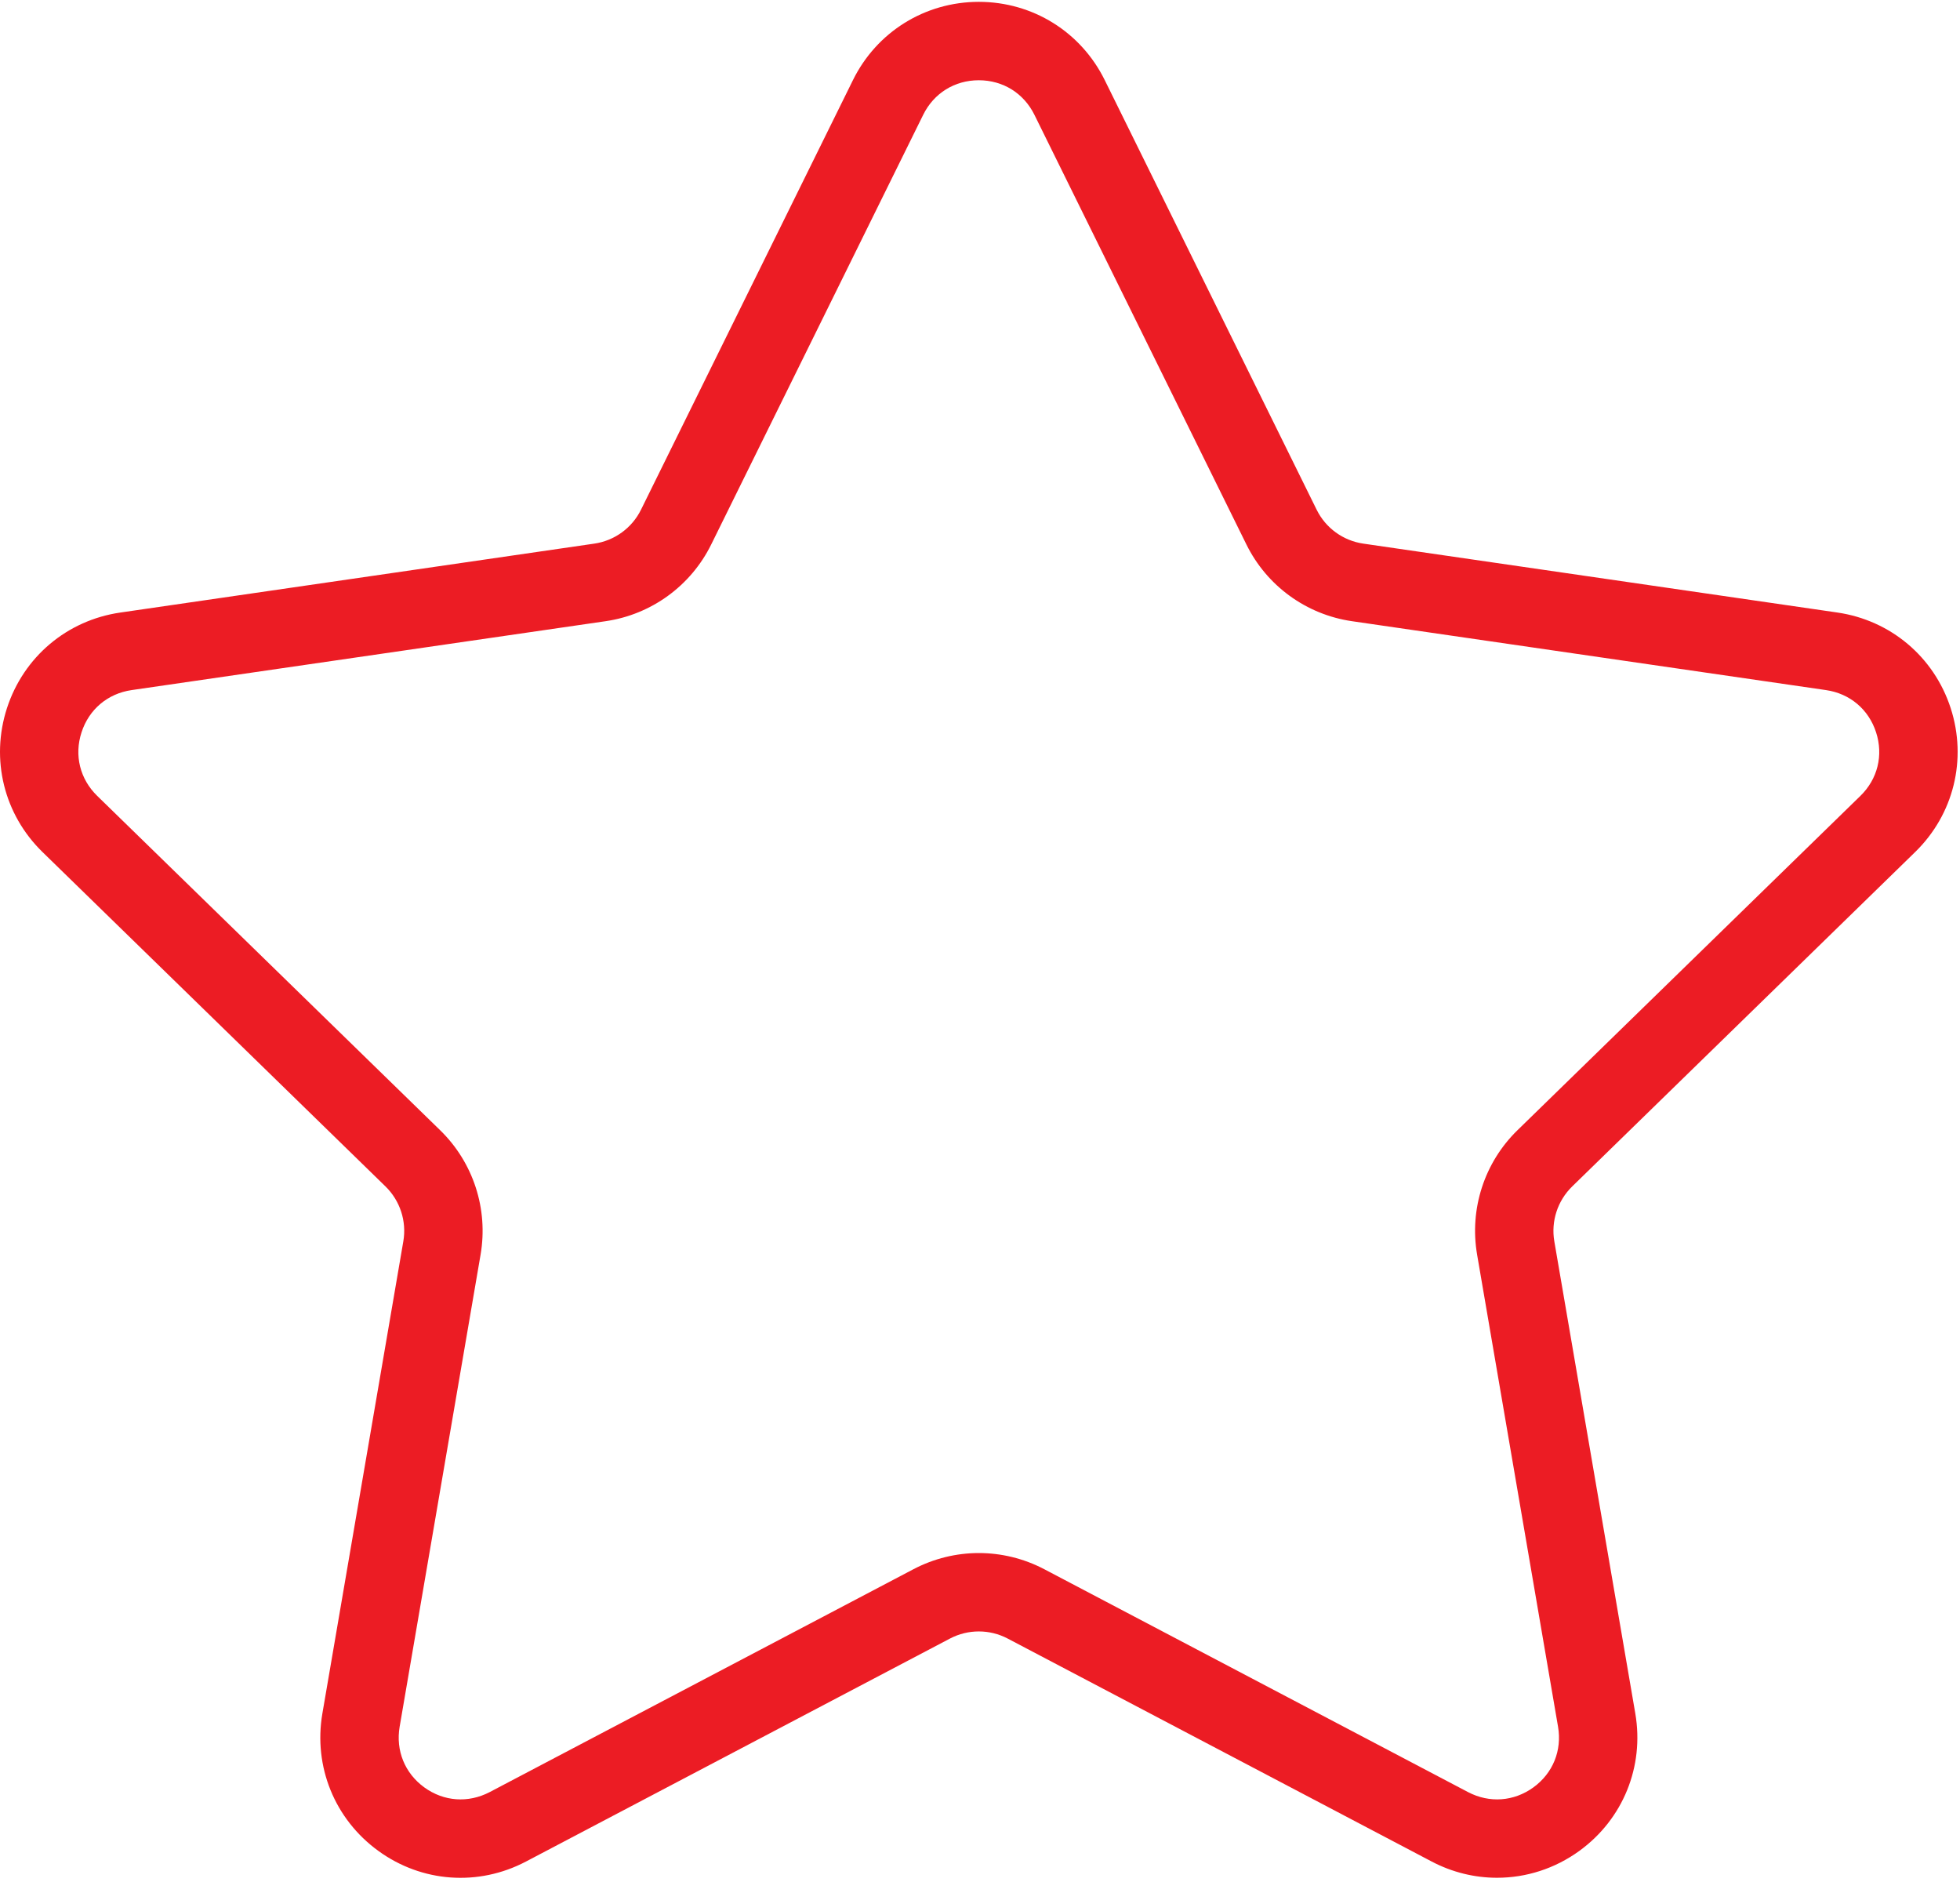 <svg xmlns="http://www.w3.org/2000/svg" width="50" height="48" viewBox="0 0 50 48">
    <path fill="#EC1C24" d="M48.856 21.731c.983-.958 1.33-2.364.906-3.671-.425-1.307-1.532-2.24-2.892-2.438l-12.092-1.757c-.515-.075-.96-.398-1.19-.865L28.182 2.043C27.575.812 26.343.047 24.97.047c-1.372 0-2.604.765-3.211 1.996L16.352 13c-.23.467-.676.79-1.191.865L3.069 15.623C1.71 15.82.603 16.753.178 18.06c-.424 1.307-.077 2.713.906 3.671l8.749 8.528c.373.364.544.888.456 1.4L8.224 43.702c-.232 1.353.313 2.694 1.424 3.502 1.11.809 2.555.914 3.772.273l10.814-5.686c.461-.242 1.011-.242 1.472 0l10.815 5.686c.528.278 1.1.415 1.669.415.739 0 1.475-.231 2.103-.688 1.111-.808 1.656-2.149 1.424-3.502L39.651 31.66c-.088-.513.083-1.036.456-1.4l8.749-8.529zM37.681 31.998l2.065 12.042c.104.606-.131 1.185-.629 1.547-.499.361-1.12.405-1.665.121l-10.815-5.687c-.521-.273-1.095-.411-1.667-.411-.572 0-1.145.138-1.667.412L12.49 45.708c-.547.284-1.168.24-1.666-.121-.498-.362-.732-.94-.629-1.547l2.065-12.042c.199-1.162-.186-2.348-1.03-3.17l-8.75-8.529c-.441-.43-.591-1.036-.4-1.621.19-.586.667-.988 1.276-1.077l12.091-1.757c1.167-.169 2.176-.901 2.697-1.959l5.407-10.957c.272-.552.803-.881 1.418-.881.616 0 1.146.329 1.419.881l5.407 10.957c.521 1.058 1.529 1.79 2.696 1.959l12.092 1.757c.609.089 1.086.491 1.276 1.077.19.585.041 1.191-.4 1.621l-8.749 8.528c-.844.823-1.229 2.008-1.029 3.171z"/>
</svg>
